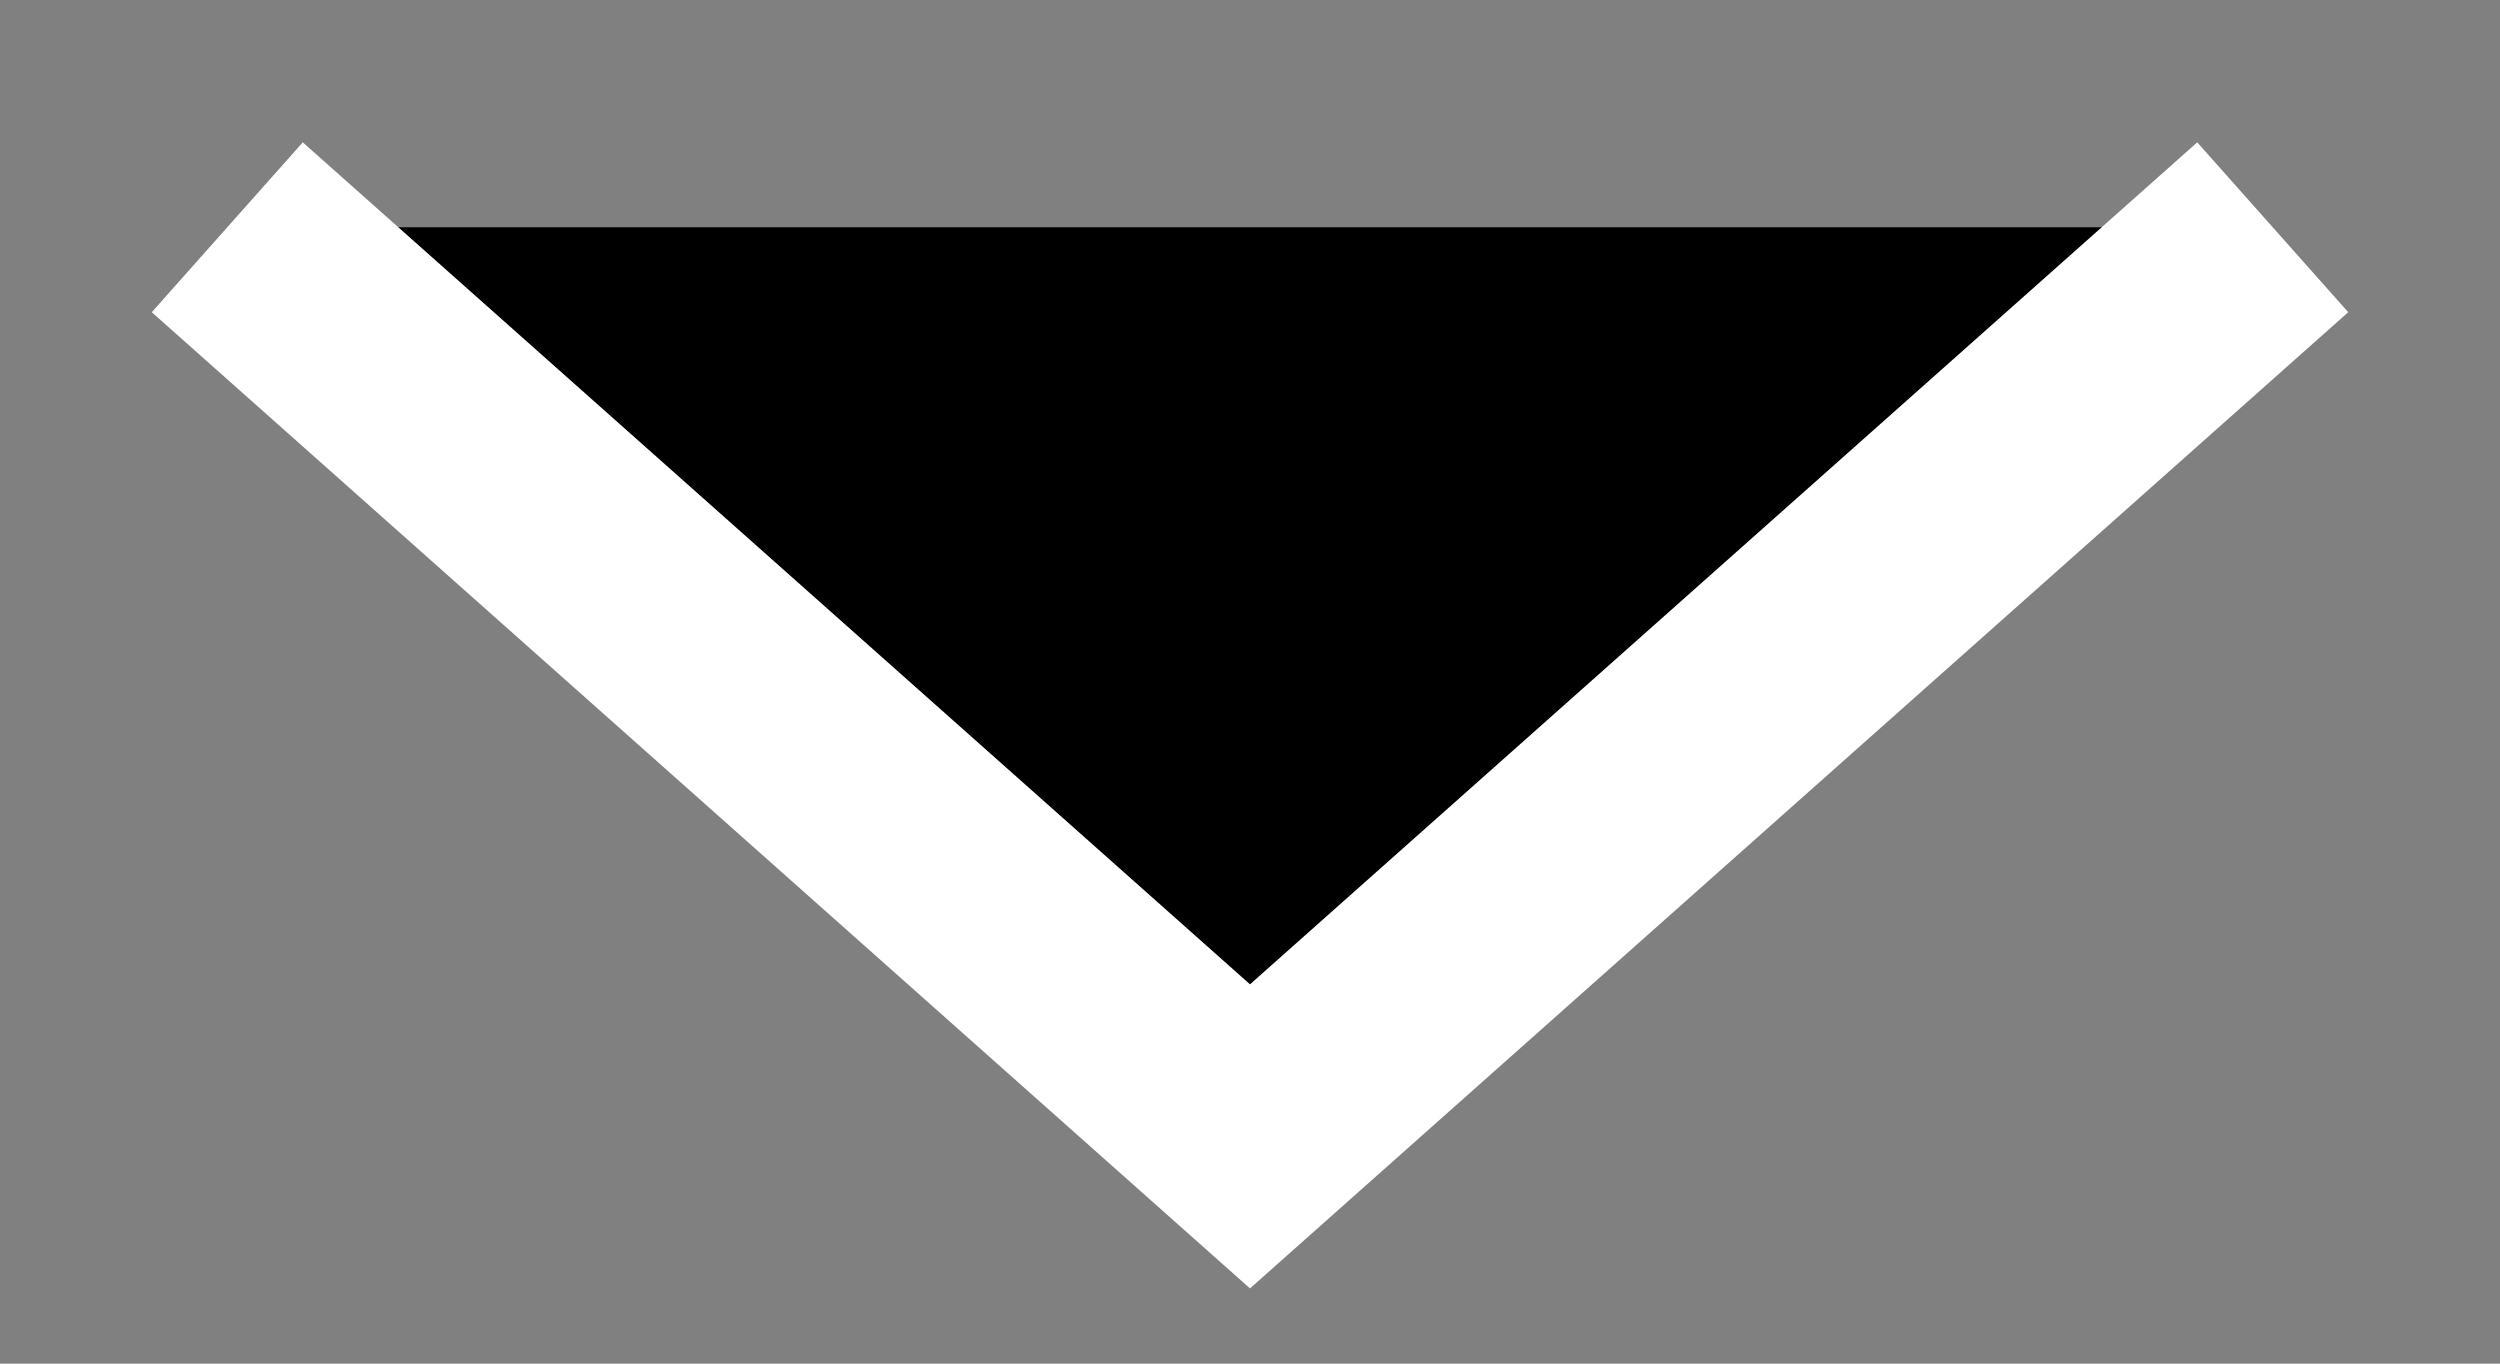 
        <svg width="11" height="6" viewBox="0 0 11 6">
            <rect x="0" y="0" width="11" height="6" fill="#808080" stroke="none"/>
            <path d="M1 1L5.5 5L10 1" stroke="white" strokeLinecap="round" strokeLinejoin="round" />
        </svg>
